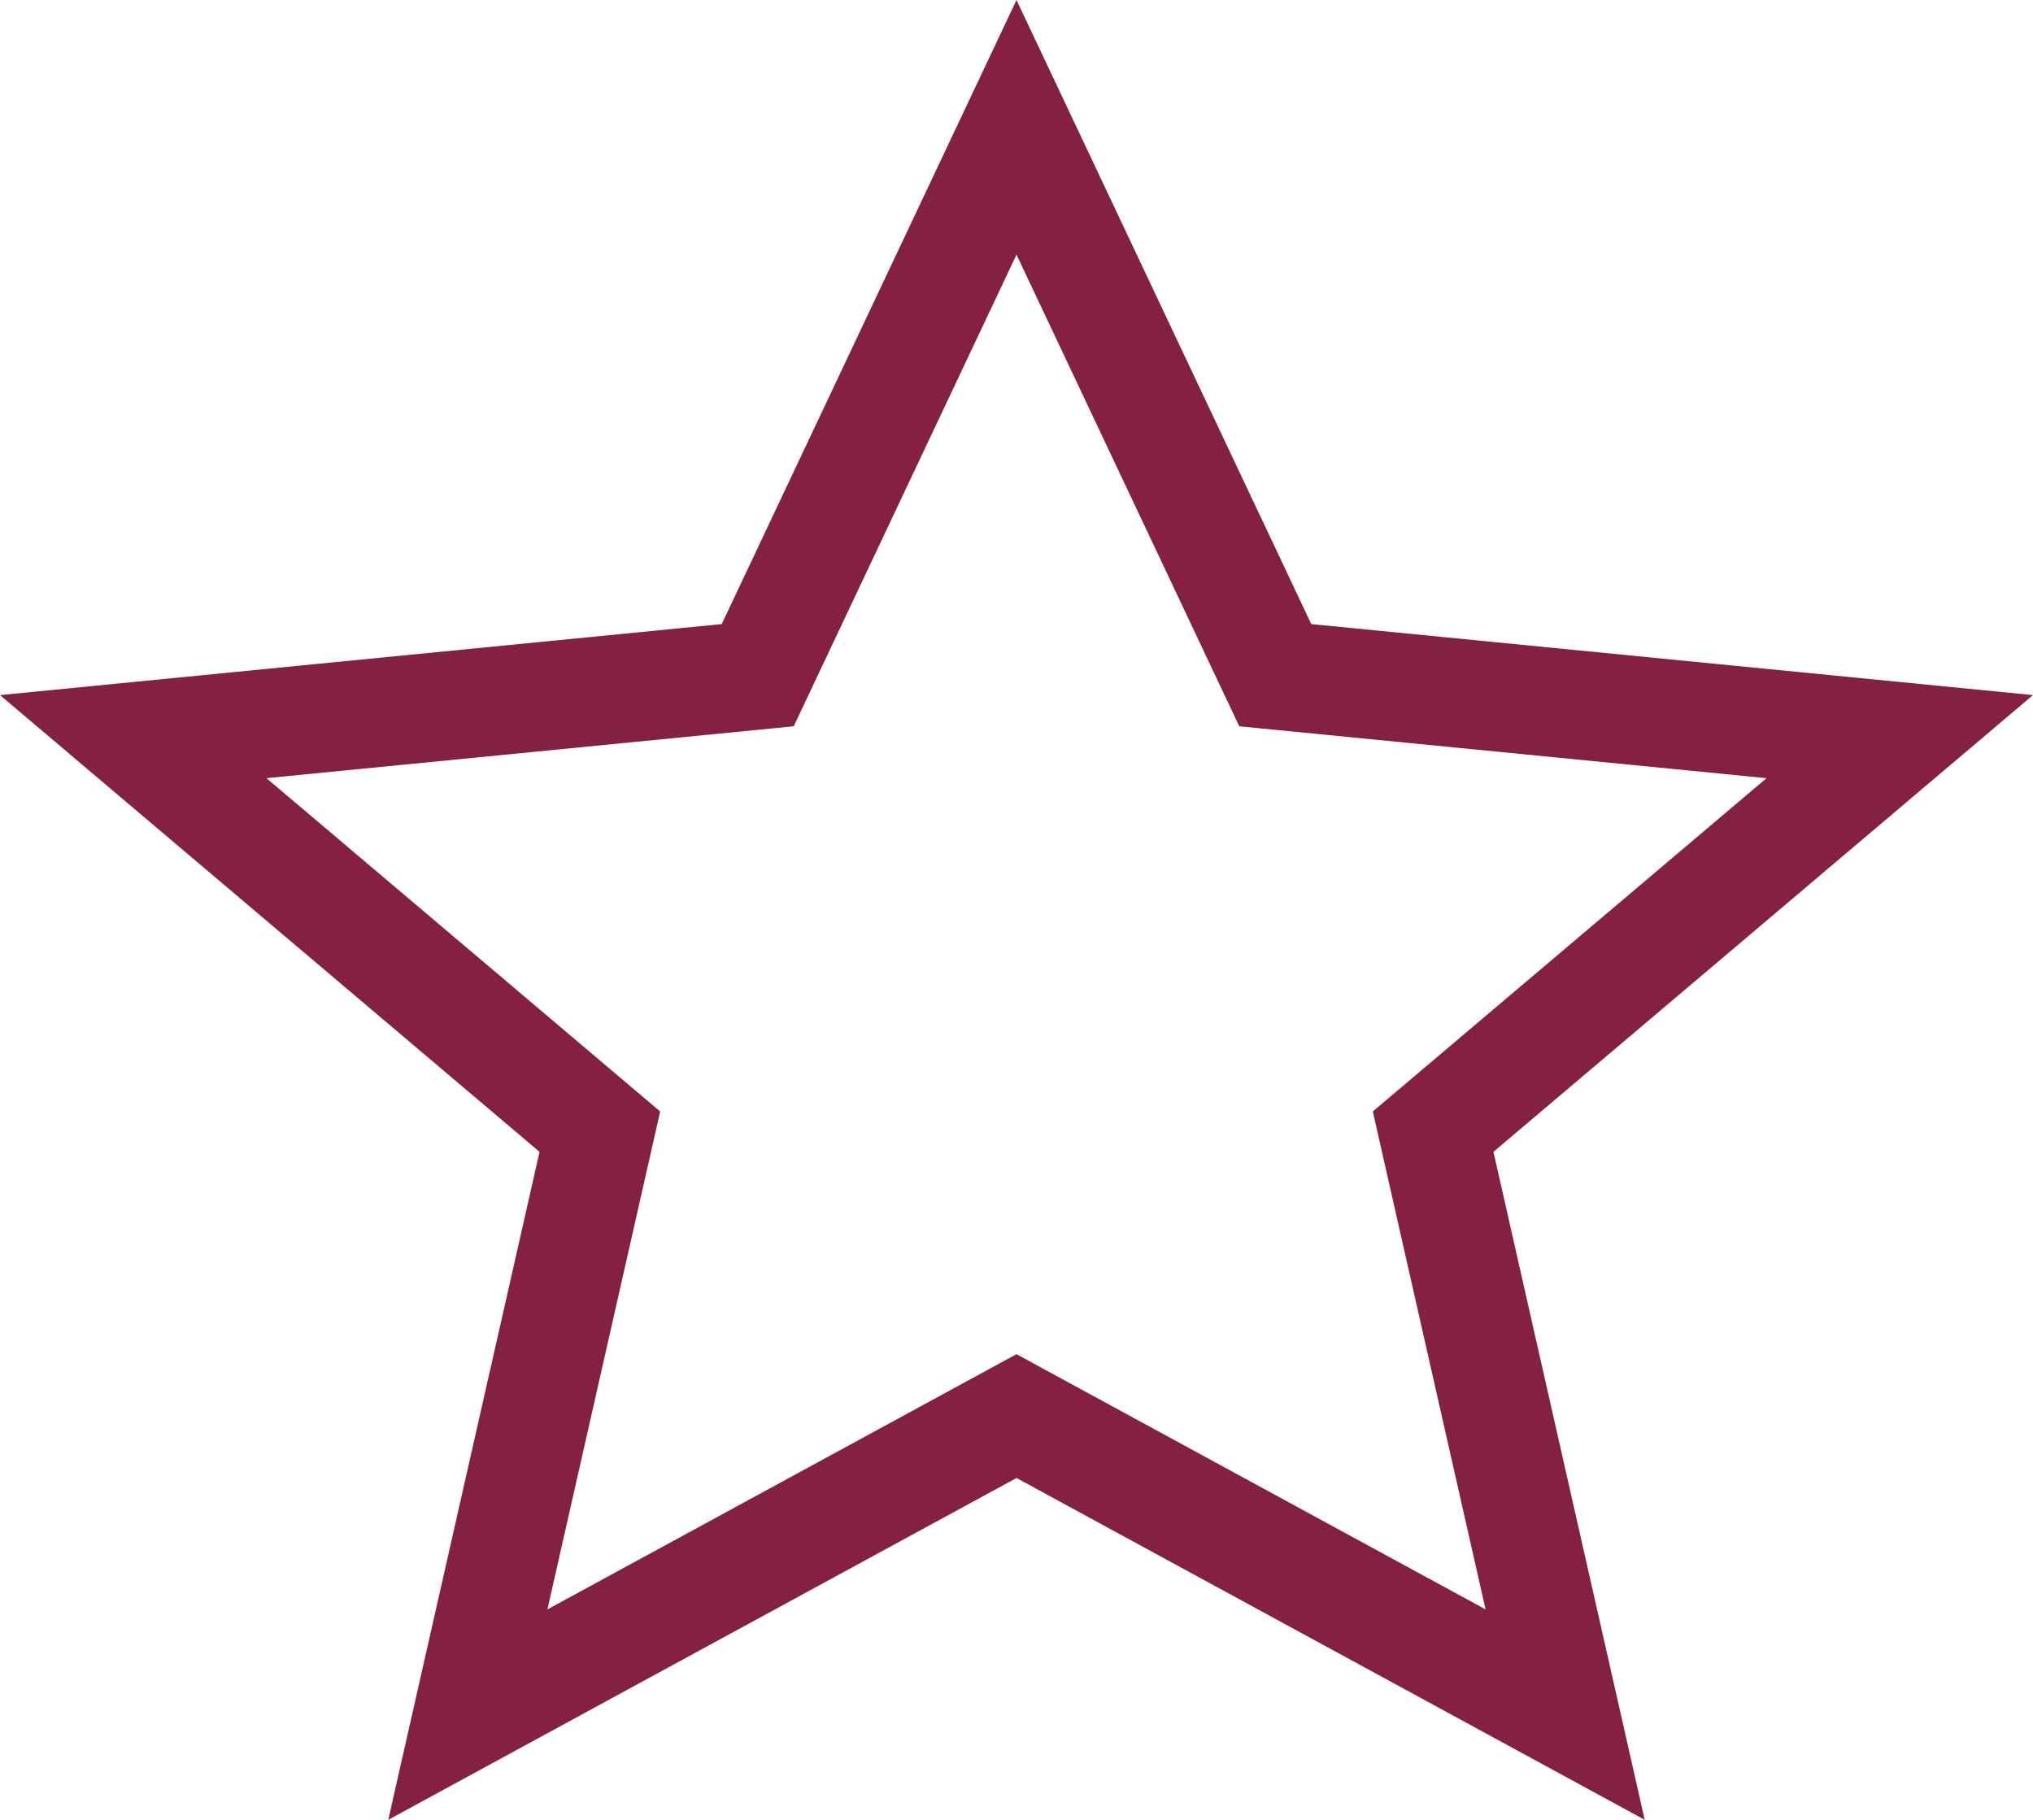 <?xml version="1.0" encoding="UTF-8"?>
<!DOCTYPE svg PUBLIC "-//W3C//DTD SVG 1.1//EN" "http://www.w3.org/Graphics/SVG/1.1/DTD/svg11.dtd">
<!-- Creator: CorelDRAW 2017 -->
<svg xmlns="http://www.w3.org/2000/svg" xml:space="preserve" width="373.84mm" height="334.629mm" version="1.1" style="shape-rendering:geometricPrecision; text-rendering:geometricPrecision; image-rendering:optimizeQuality; fill-rule:evenodd; clip-rule:evenodd"
viewBox="0 0 1696.85 1518.87"
 xmlns:xlink="http://www.w3.org/1999/xlink">
 <defs>
  <style type="text/css">
   <![CDATA[
    .fil0 {fill:#842140}
   ]]>
  </style>
 </defs>
 <g id="Слой_x0020_1">
  <path class="fil0" d="M848.42 212.54l-185.94 393.64 -440.08 43.3 328.62 278.18 -94.11 415.58 391.51 -213.01 391.51 213.01 -94.11 -415.58 328.62 -278.18 -440.08 -43.3 -185.94 -393.64zm0 -212.54l246.04 520.88 602.38 59.27 -450.32 381.2 126.25 557.52 -524.35 -285.29 -524.35 285.29 126.25 -557.51 -450.32 -381.2 602.38 -59.27 246.04 -520.88z"/>
 </g>
</svg>
